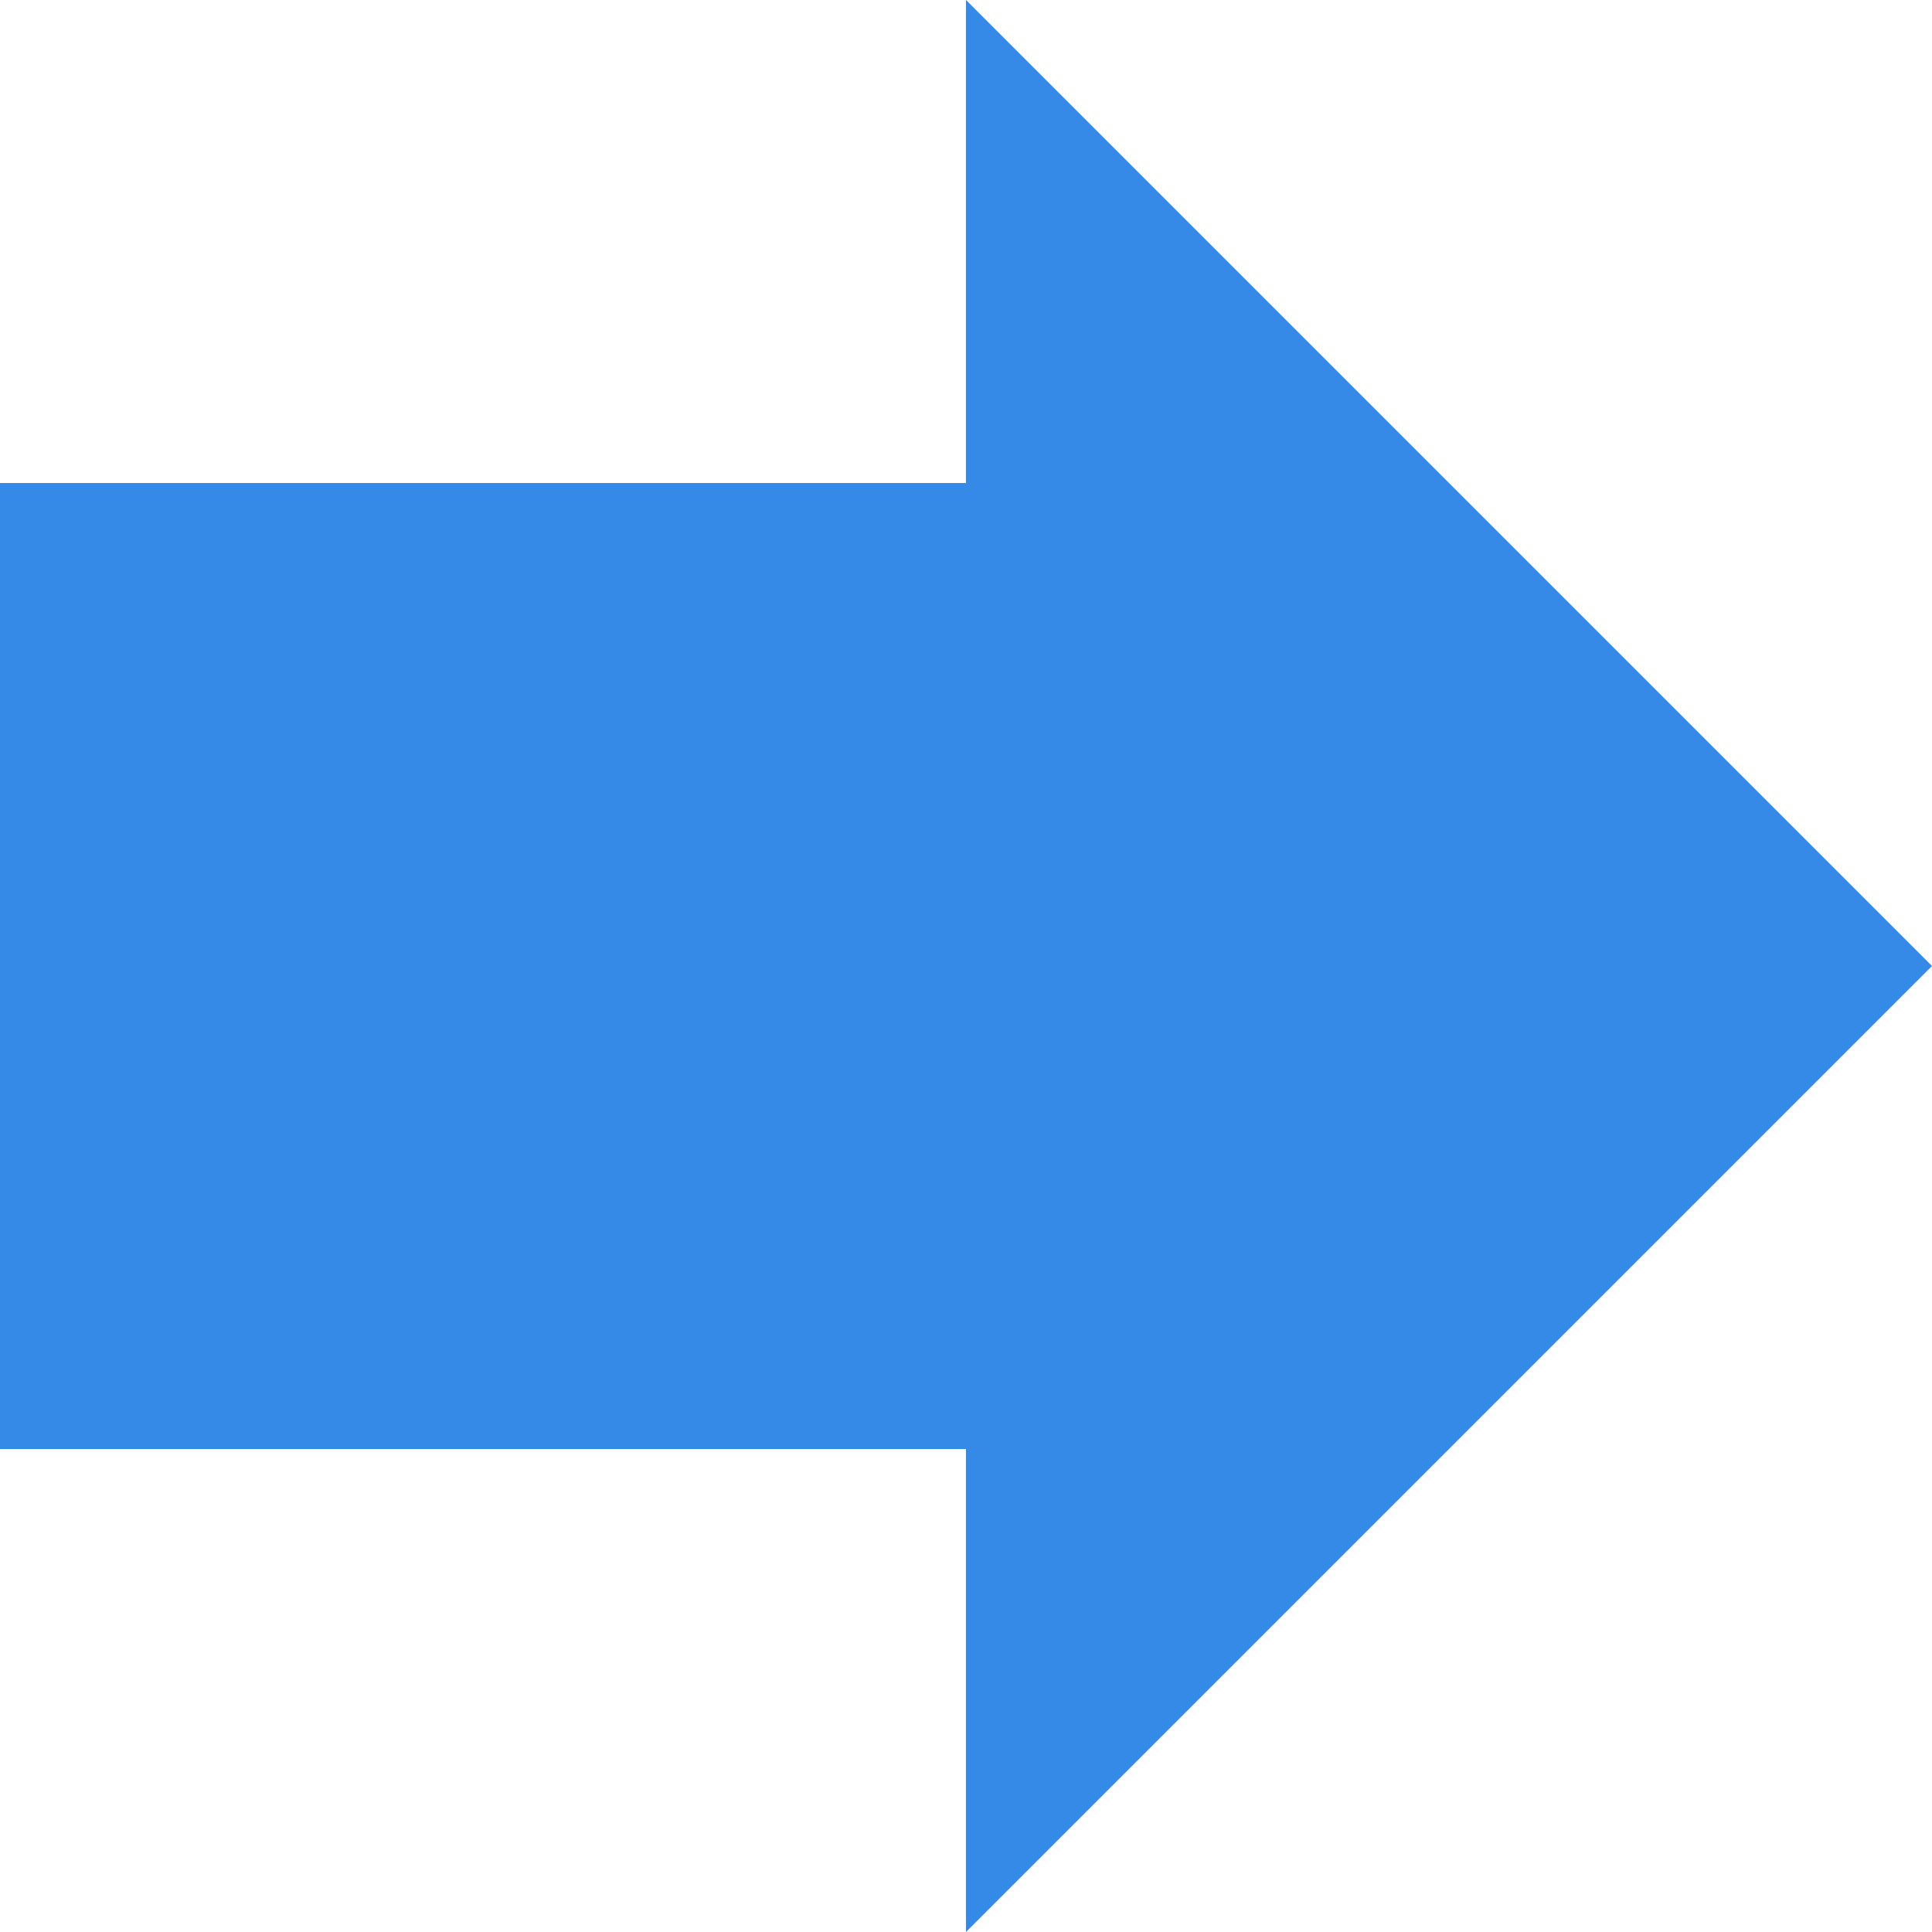 <?xml version="1.0" encoding="UTF-8" standalone="no"?>
<svg
   xmlns:dc="http://purl.org/dc/elements/1.1/"
   xmlns:cc="http://creativecommons.org/ns#"
   xmlns:rdf="http://www.w3.org/1999/02/22-rdf-syntax-ns#"
   xmlns:svg="http://www.w3.org/2000/svg"
   xmlns="http://www.w3.org/2000/svg"
   xmlns:sodipodi="http://sodipodi.sourceforge.net/DTD/sodipodi-0.dtd"
   xmlns:inkscape="http://www.inkscape.org/namespaces/inkscape"
   viewBox="0 0 16 16"
   width="12"
   height="12"
   version="1.1"
   id="svg6"
   sodipodi:docname="next_blue_arrow.svg"
   inkscape:version="0.92.4 (5da689c313, 2019-01-14)"
   style="fill:#ffffff">
  <defs
     id="defs10" />
  <sodipodi:namedview
     pagecolor="#ffffff"
     bordercolor="#666666"
     borderopacity="1"
     objecttolerance="10"
     gridtolerance="10"
     guidetolerance="10"
     inkscape:pageopacity="0"
     inkscape:pageshadow="2"
     inkscape:window-width="1360"
     inkscape:window-height="705"
     id="namedview8"
     showgrid="false"
     inkscape:zoom="6.5555556"
     inkscape:cx="-31.719084"
     inkscape:cy="8.8089477"
     inkscape:window-x="1912"
     inkscape:window-y="-8"
     inkscape:window-maximized="1"
     inkscape:current-layer="svg6"
     fit-margin-top="0"
     fit-margin-left="0"
     fit-margin-right="0"
     fit-margin-bottom="0" />
  <path
     d="M -4,-4 H 20 V 20 H -4 Z"
     id="path2"
     inkscape:connector-curvature="0"
     style="fill:none" />
  <path
     d="m 8,12 v 4 L 16,8 8,0 V 4 H 0 v 8 z"
     id="path4"
     inkscape:connector-curvature="0"
     style="fill:#3589e7;fill-opacity:1" />
</svg>
